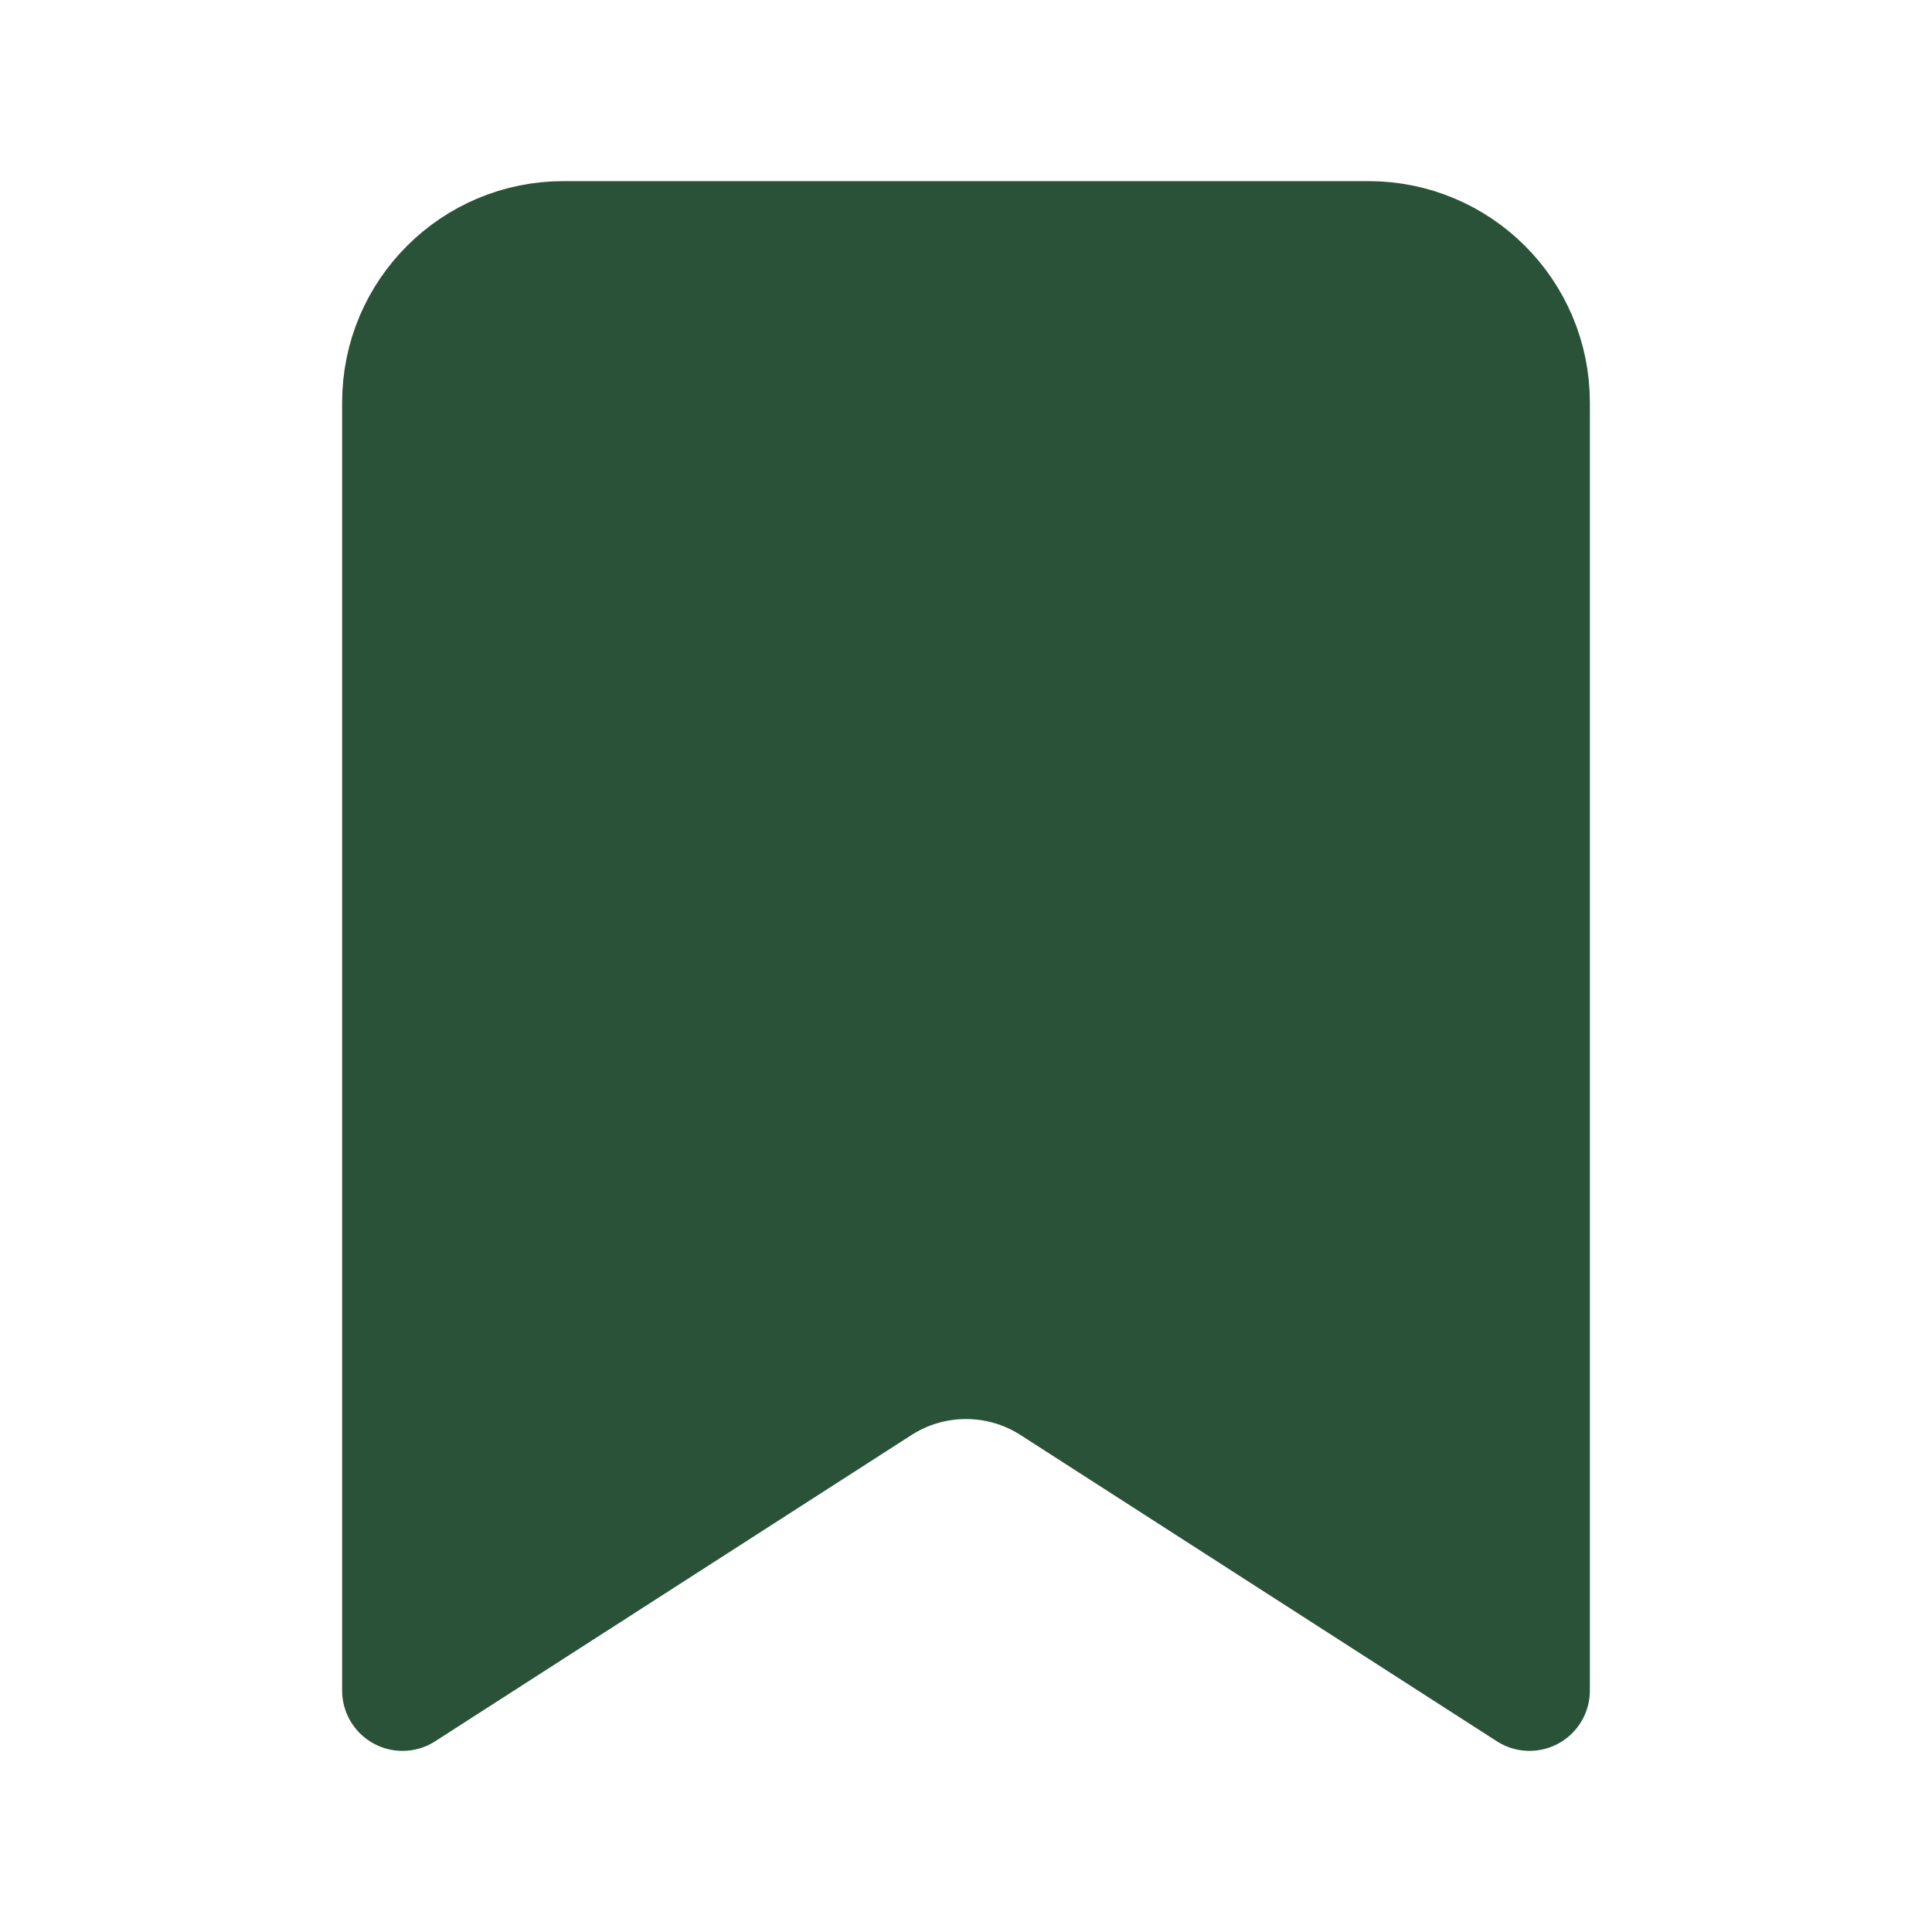 <?xml version="1.0" encoding="UTF-8"?>
<svg width="24px" height="24px" stroke-width="1.5" viewBox="0 0 24 24" xmlns="http://www.w3.org/2000/svg" color="#000000">

<path d="M5 21V5C5 3.895 5.895 3 7 3H17C18.105 3 19 3.895 19 5V21L13.082 17.195C12.423 16.772 11.577 16.772 10.918 17.195L5 21Z" fill="#2a5238" stroke="#2a5238" stroke-width="1.5" stroke-linecap="round" stroke-linejoin="round"></path>
</svg>